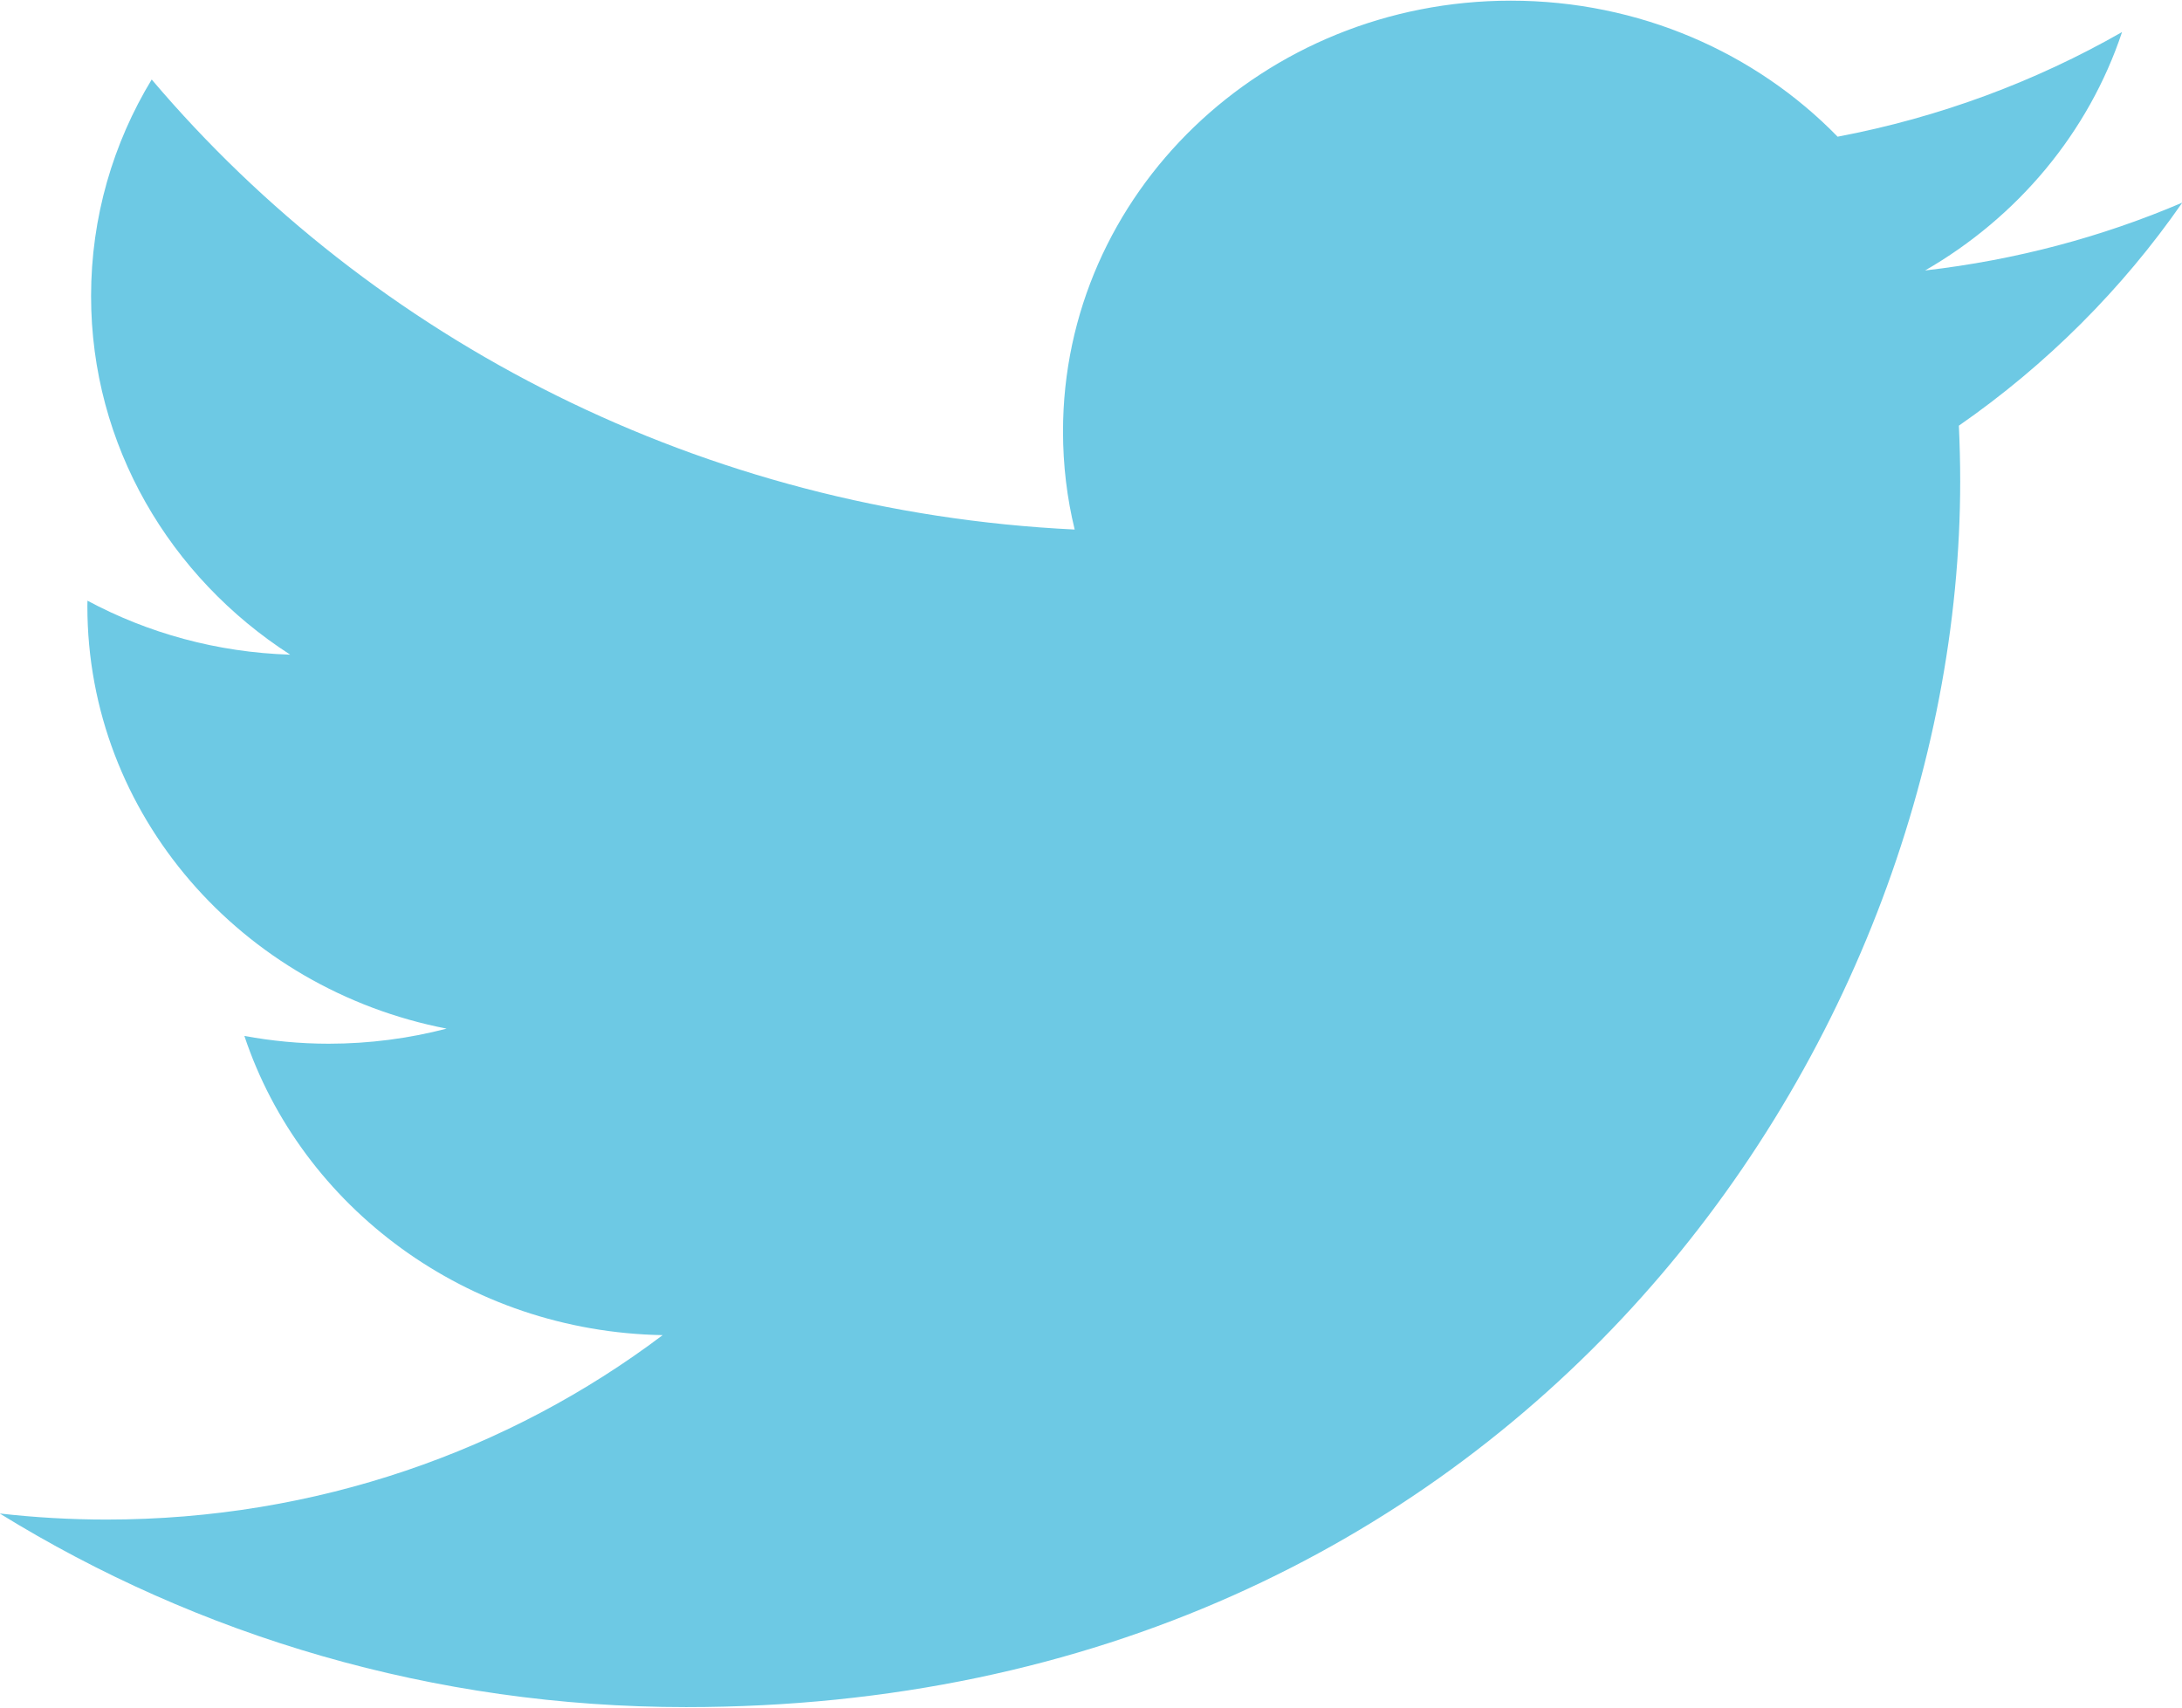 <svg xmlns="http://www.w3.org/2000/svg" xmlns:xlink="http://www.w3.org/1999/xlink" preserveAspectRatio="xMidYMid" width="23" height="18" viewBox="0 0 23 18">
  <defs>
    <style>

      .cls-2 {
        fill: #6dc9e4;
      }
    </style>
  </defs>
  <path d="M23.003,2.136 C22.157,2.498 21.247,2.741 20.292,2.851 C21.267,2.289 22.015,1.399 22.368,0.338 C21.456,0.859 20.446,1.237 19.370,1.441 C18.510,0.558 17.283,0.007 15.925,0.007 C13.319,0.007 11.205,2.040 11.205,4.548 C11.205,4.904 11.247,5.250 11.328,5.582 C7.405,5.393 3.927,3.585 1.599,0.838 C1.193,1.508 0.960,2.288 0.960,3.121 C0.960,4.696 1.793,6.086 3.059,6.901 C2.286,6.877 1.558,6.673 0.922,6.332 C0.921,6.351 0.921,6.370 0.921,6.390 C0.921,8.590 2.548,10.425 4.708,10.843 C4.312,10.946 3.895,11.002 3.464,11.002 C3.160,11.002 2.864,10.973 2.576,10.920 C3.177,12.724 4.920,14.037 6.985,14.074 C5.369,15.292 3.335,16.018 1.123,16.018 C0.742,16.018 0.367,15.996 -0.003,15.954 C2.086,17.243 4.567,17.995 7.232,17.995 C15.914,17.995 20.662,11.075 20.662,5.074 C20.662,4.878 20.657,4.681 20.648,4.487 C21.570,3.847 22.371,3.047 23.003,2.136 Z" id="path-1" class="cls-2" fill-rule="evenodd"/>
</svg>
